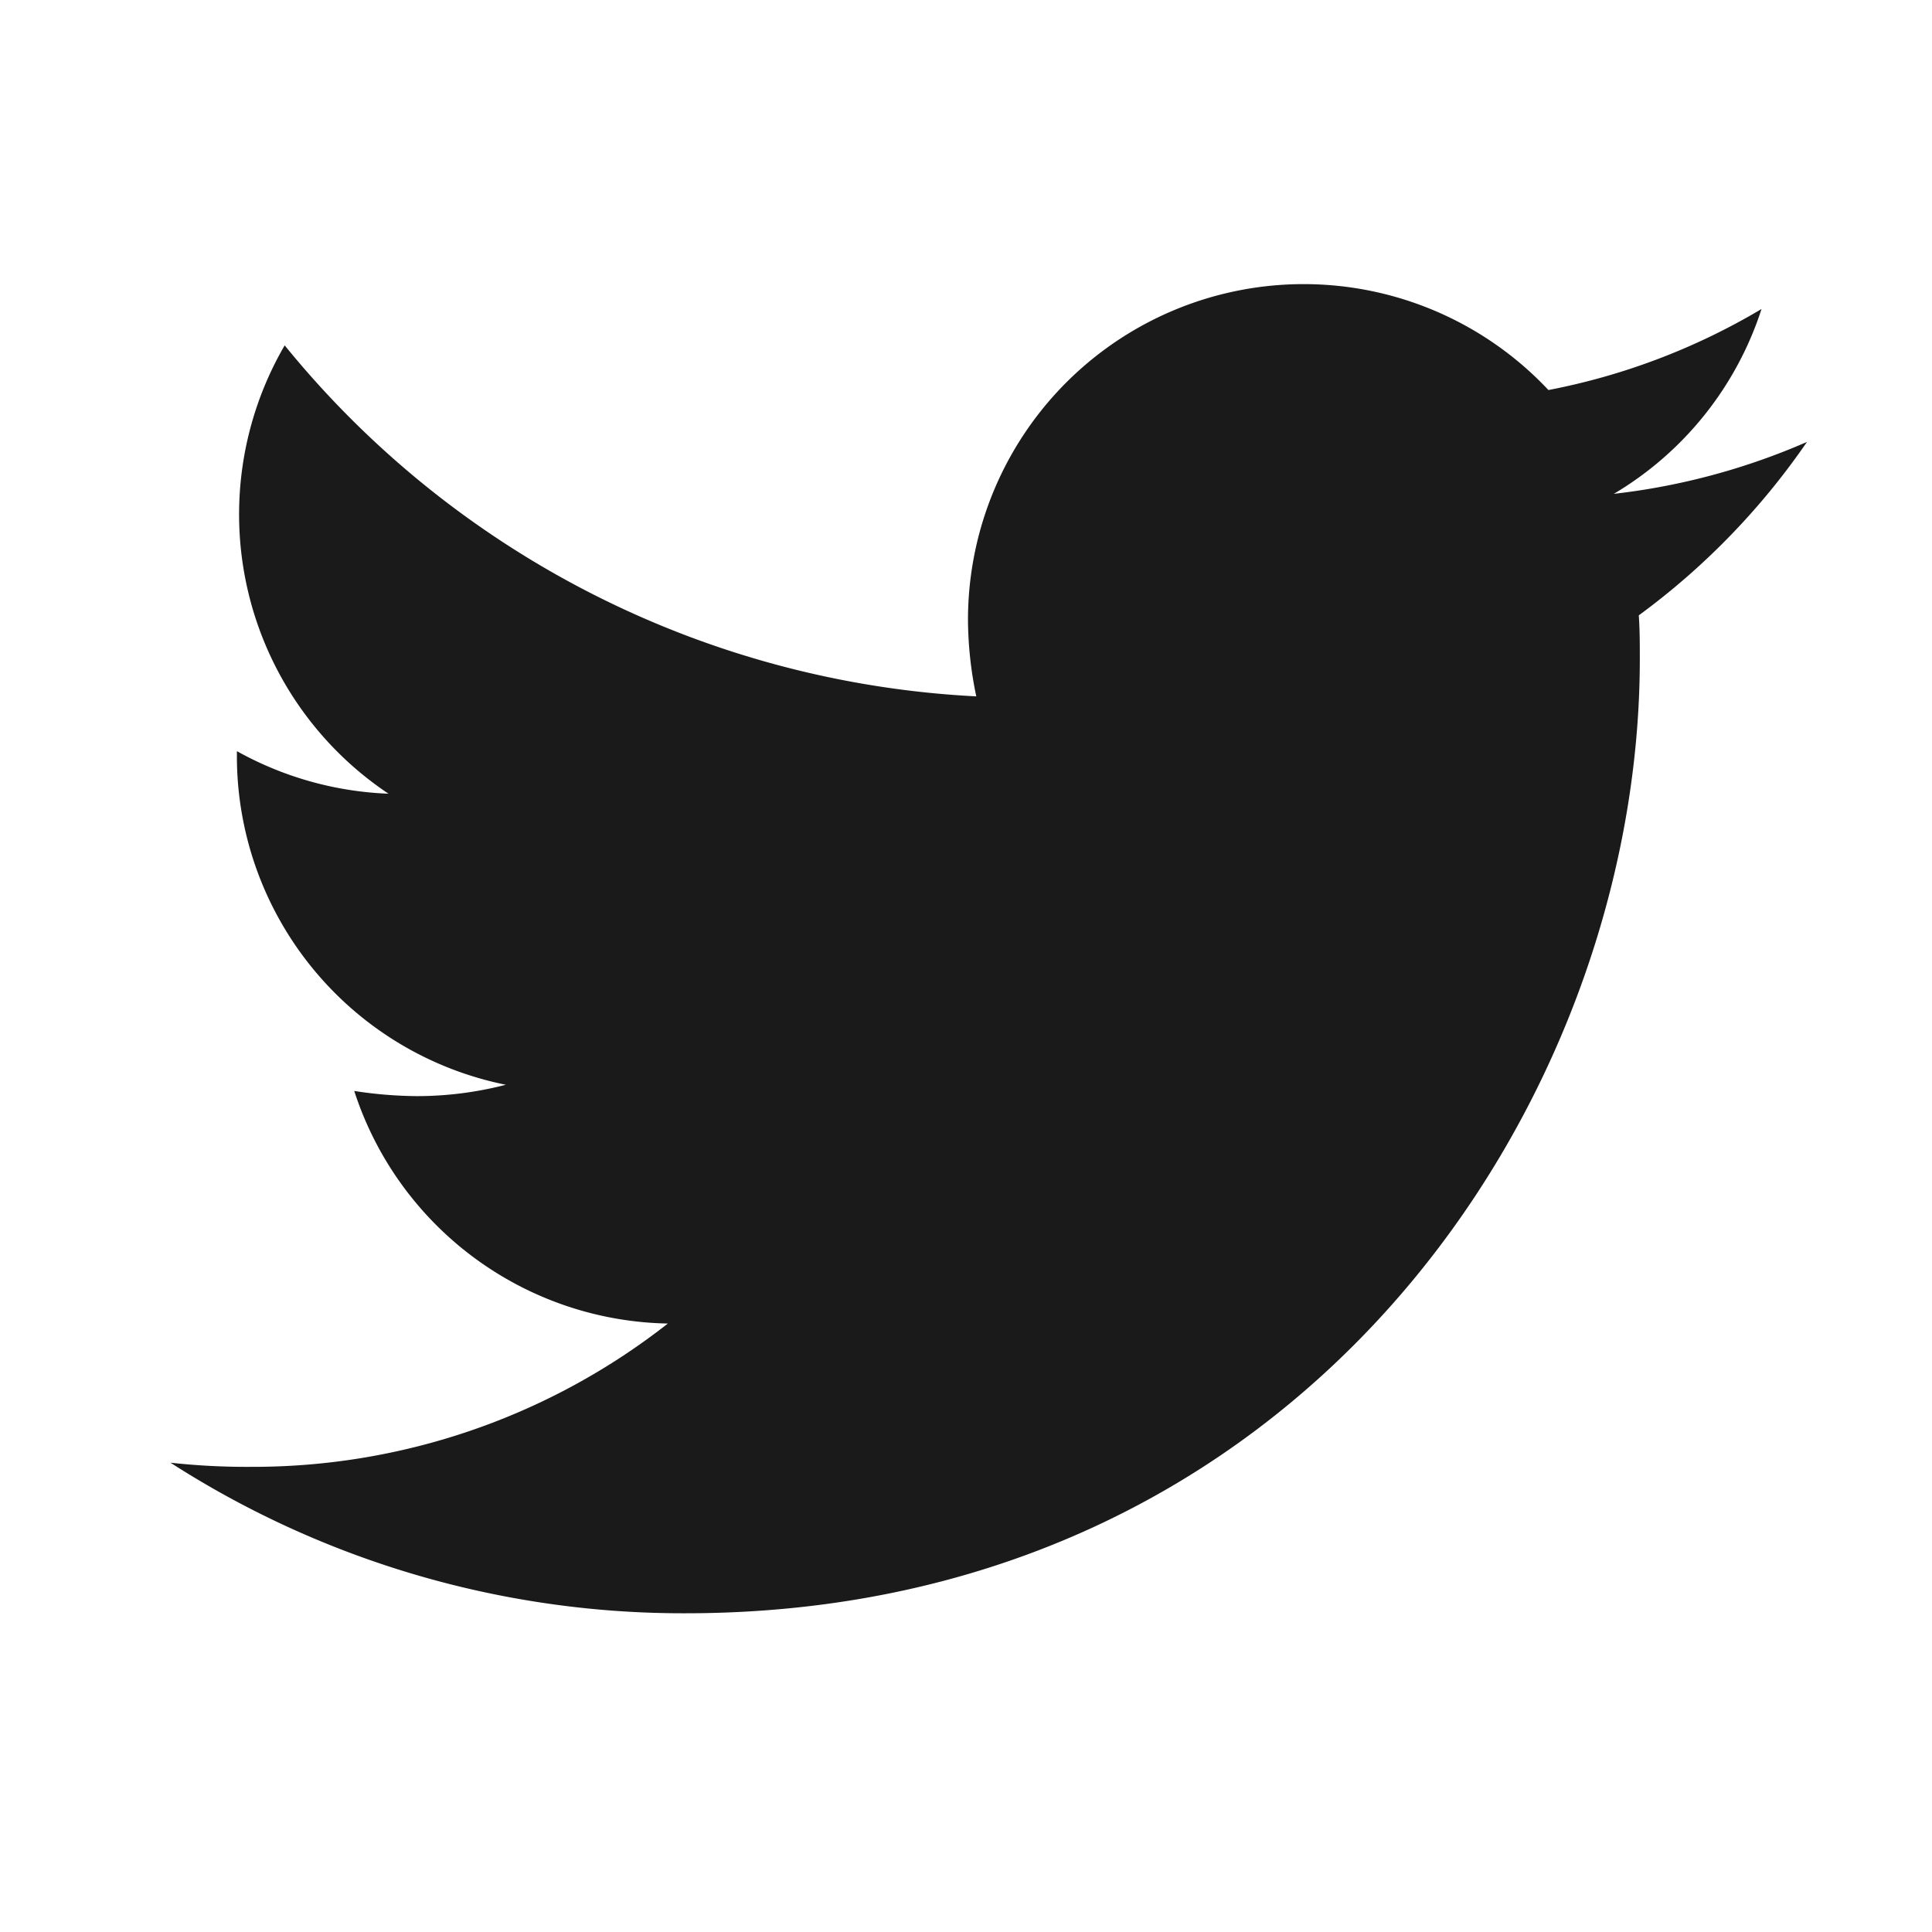<svg xmlns="http://www.w3.org/2000/svg" width="34" height="34" viewBox="0 0 34 34">
  <g id="グループ_11136" data-name="グループ 11136" transform="translate(-2307 -2361)">
    <g id="icon-twitter" transform="translate(1702 2362)">
      <rect id="長方形_222" data-name="長方形 222" width="32" height="32" transform="translate(606)" fill="none"/>
      <path id="Icon_awesome-twitter" data-name="Icon awesome-twitter" d="M25.84,9.21c.018.256.018.512.018.768,0,7.8-5.939,16.794-16.794,16.794A16.68,16.68,0,0,1,0,24.122a12.211,12.211,0,0,0,1.425.073,11.821,11.821,0,0,0,7.328-2.522A5.913,5.913,0,0,1,3.234,17.58a7.443,7.443,0,0,0,1.115.091,6.243,6.243,0,0,0,1.553-.2,5.9,5.9,0,0,1-4.733-5.793V11.6a5.944,5.944,0,0,0,2.668.749A5.911,5.911,0,0,1,2.01,4.459a16.778,16.778,0,0,0,12.171,6.177,6.663,6.663,0,0,1-.146-1.352A5.908,5.908,0,0,1,24.25,5.245,11.621,11.621,0,0,0,28,3.819,5.887,5.887,0,0,1,25.4,7.072a11.833,11.833,0,0,0,3.4-.914A12.688,12.688,0,0,1,25.84,9.21Z" transform="translate(608 0.619)" fill="#1a1a1a"/>
    </g>
    <g id="長方形_23456" data-name="長方形 23456" transform="translate(2307 2361)" fill="#fff" stroke="#707070" stroke-width="1" opacity="0">
      <rect width="34" height="34" stroke="none"/>
      <rect x="0.5" y="0.5" width="33" height="33" fill="none"/>
    </g>
  </g>
</svg>
